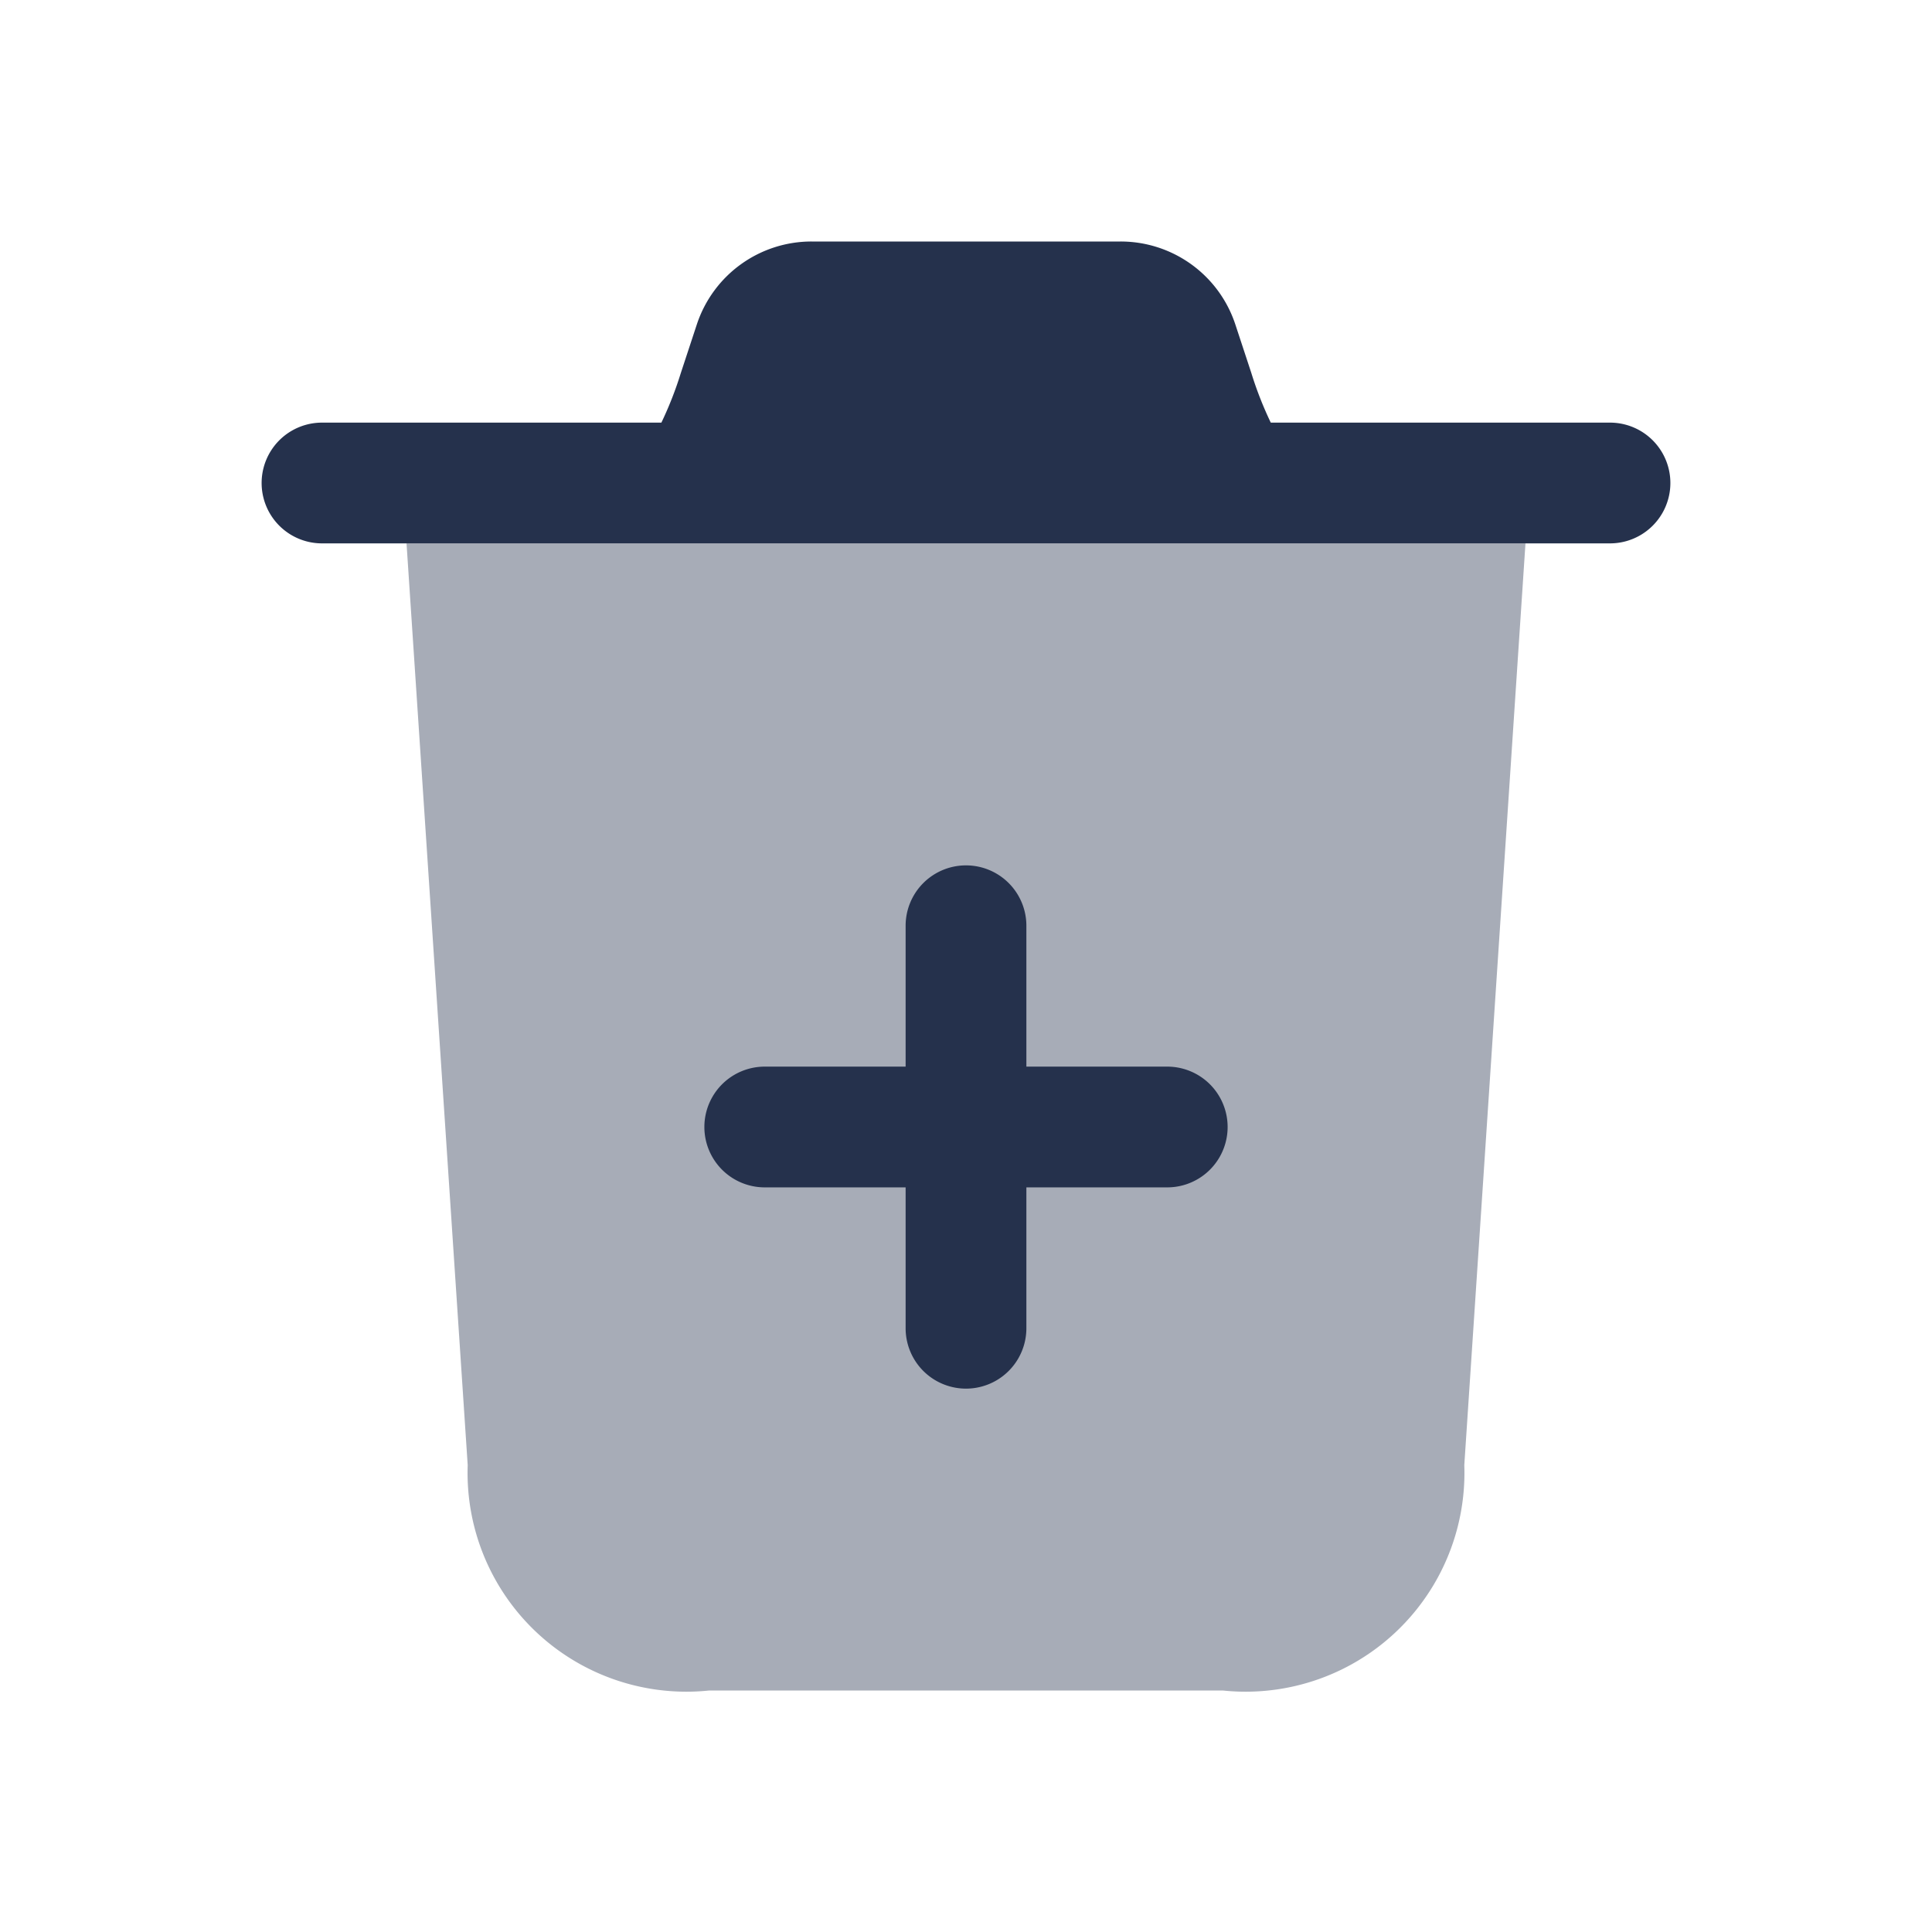 <svg id="Layer" xmlns="http://www.w3.org/2000/svg" viewBox="0 0 24 24"><defs><style>.cls-1,.cls-2{fill:#25314c;}.cls-2{opacity:0.4;}</style></defs><g id="trash-plus"><path class="cls-1" d="M20,5.25H15.786a4.529,4.529,0,0,1-.242-.618l-.2-.607A1.5,1.5,0,0,0,13.919,3H10.081A1.5,1.5,0,0,0,8.658,4.025l-.2.607a4.529,4.529,0,0,1-.242.618H4a.75.75,0,0,0,0,1.5H20a.75.75,0,0,0,0-1.5Z"/><path class="cls-2" d="M18.95,6.75,18.19,18.2a2.718,2.718,0,0,1-3,2.8H8.81a2.718,2.718,0,0,1-3-2.8L5.05,6.75Z"/><path class="cls-1" d="M14.5,13.25H12.75V11.5a.75.75,0,0,0-1.5,0v1.75H9.5a.75.75,0,0,0,0,1.5h1.75V16.5a.75.75,0,0,0,1.5,0V14.75H14.5a.75.75,0,0,0,0-1.5Z"/></g></svg>